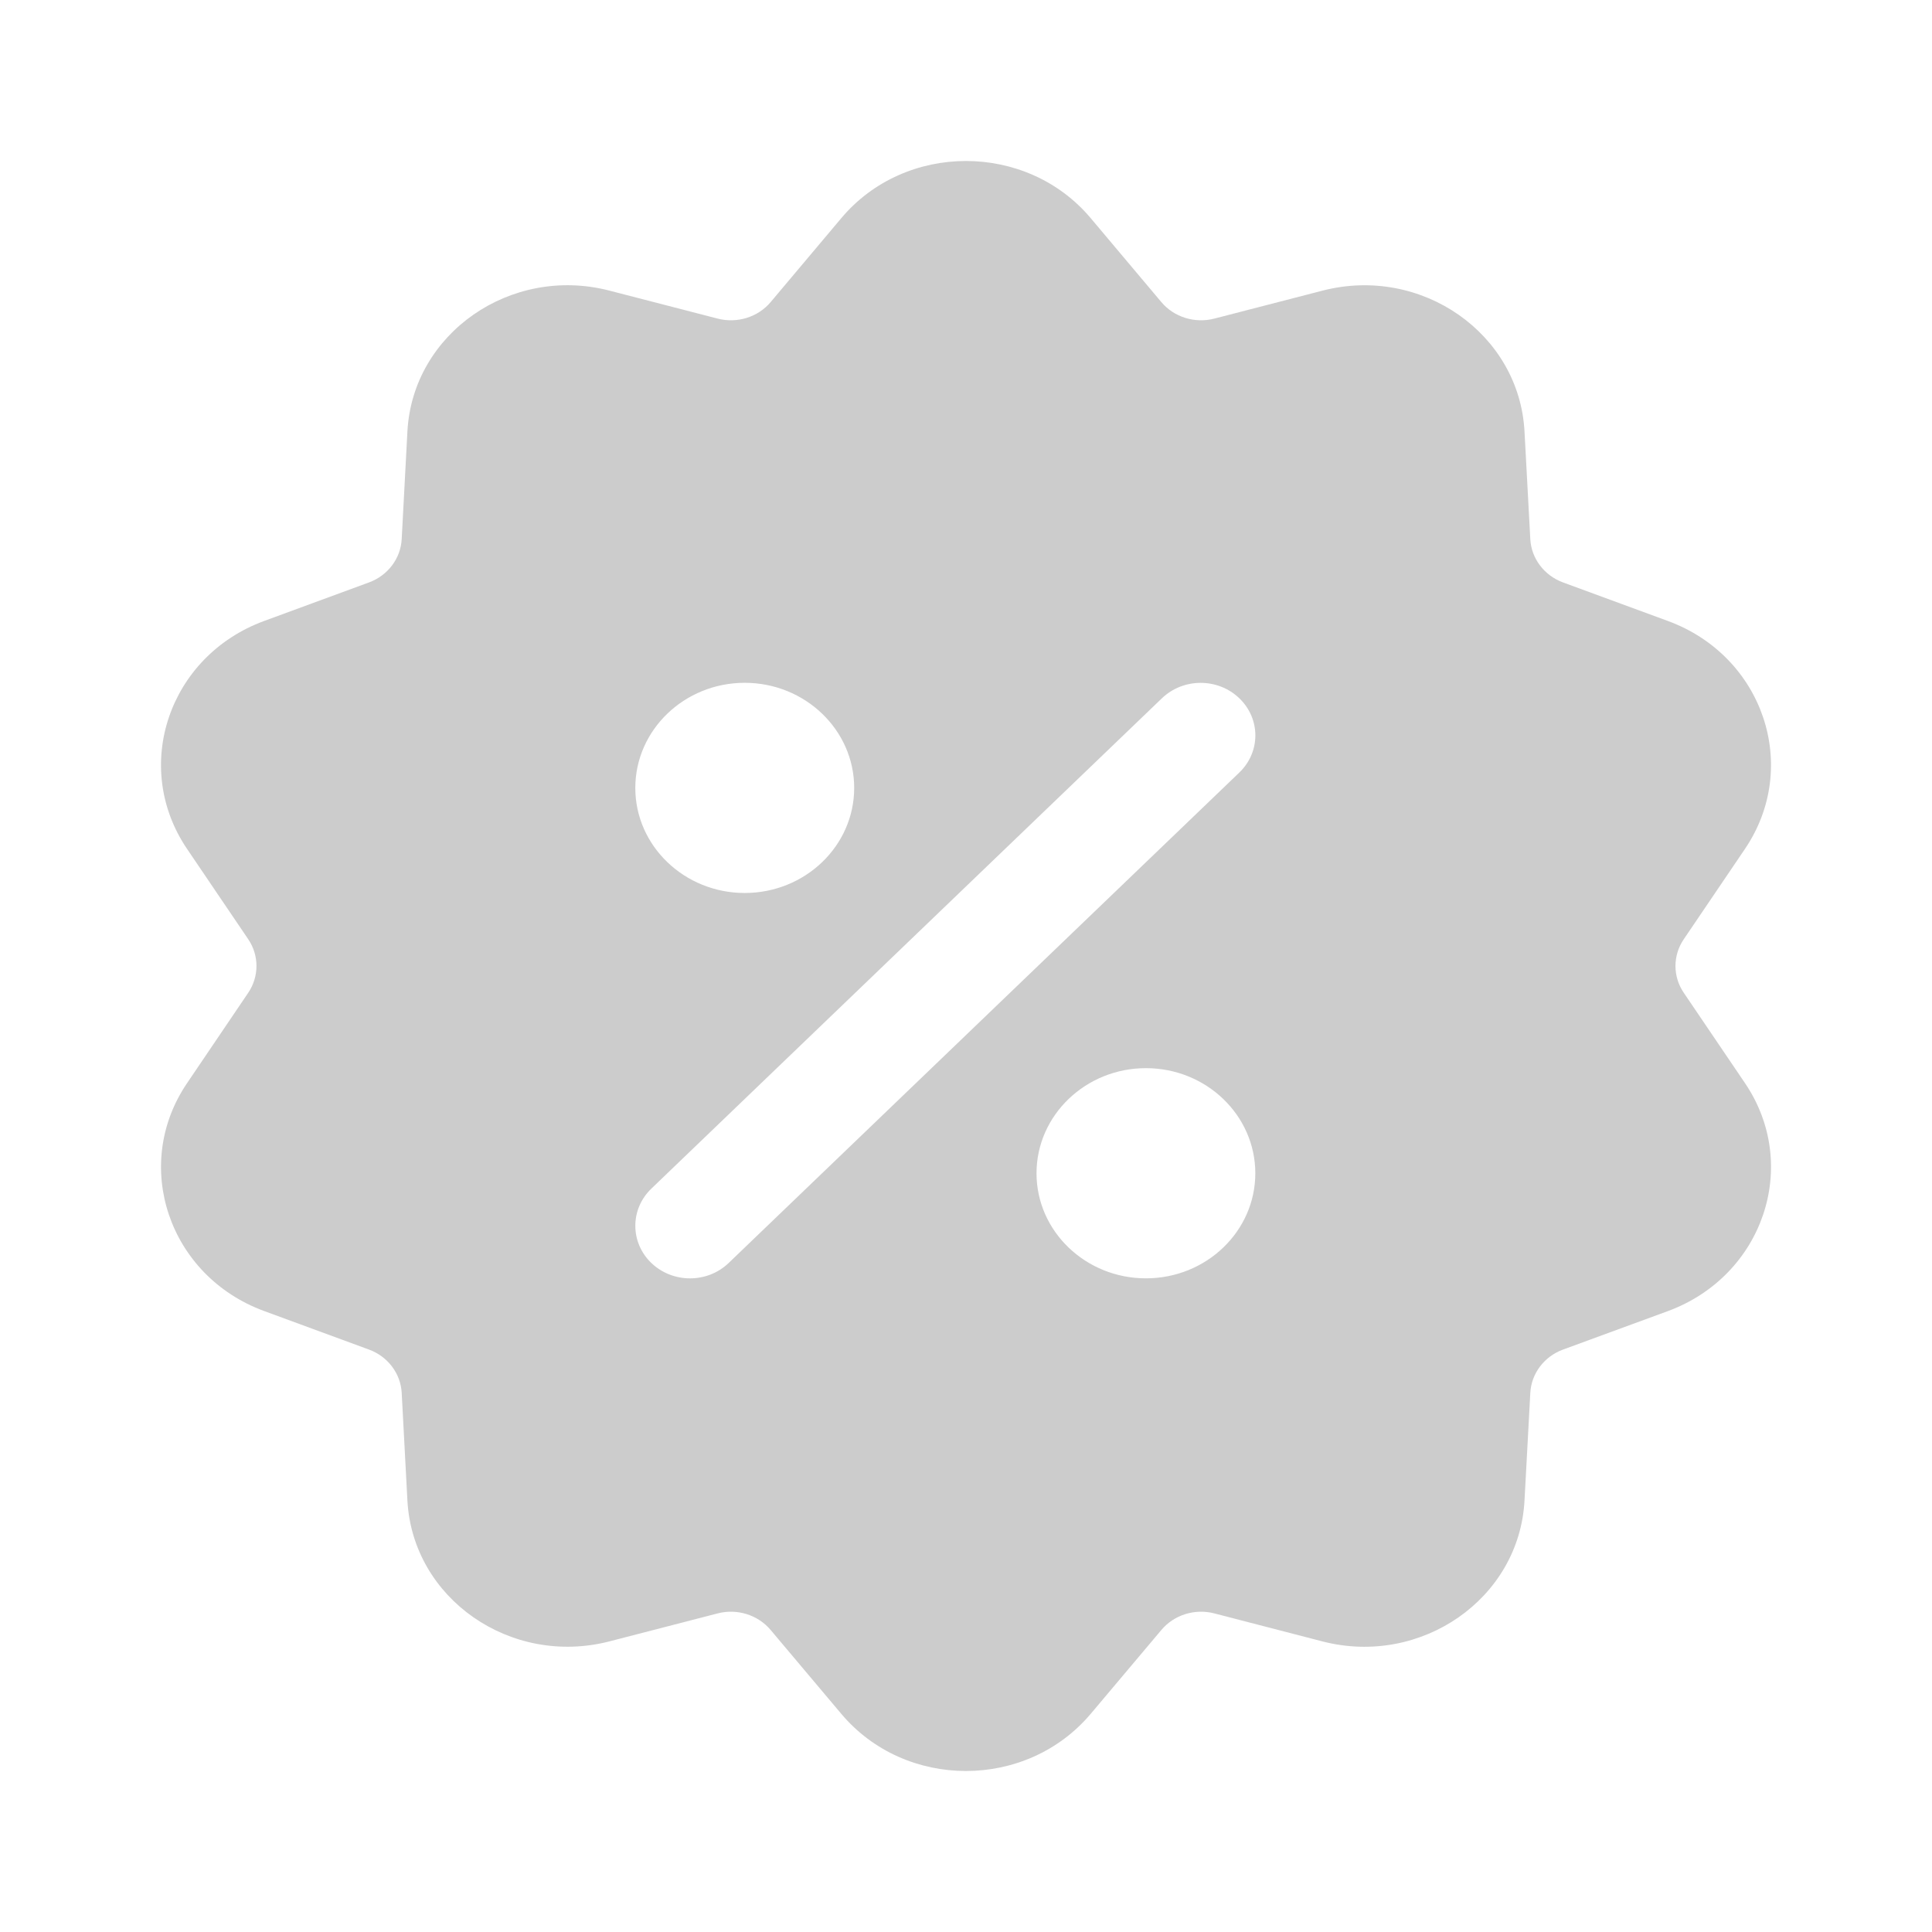 <svg width="24" height="24" viewBox="0 0 24 24" fill="none" xmlns="http://www.w3.org/2000/svg">
<g id="Icon/ One88 - &#196;&#144;K khuy&#225;&#186;&#191;n m&#195;&#163;i">
<path id="Vector" d="M21.677 13.455L20.916 12.332C20.779 12.13 20.779 11.87 20.916 11.668L21.677 10.545C22.37 9.52 21.901 8.148 20.719 7.714L19.416 7.235C19.183 7.149 19.023 6.938 19.01 6.698L18.938 5.36C18.873 4.144 17.658 3.294 16.43 3.61L15.084 3.958C14.843 4.02 14.584 3.94 14.427 3.753L13.55 2.711C12.752 1.762 11.245 1.764 10.45 2.711L9.573 3.753C9.416 3.94 9.157 4.02 8.916 3.958L7.57 3.61C6.345 3.293 5.126 4.142 5.061 5.36L4.99 6.698C4.977 6.938 4.818 7.149 4.584 7.235L3.281 7.714C2.098 8.149 1.63 9.522 2.324 10.546L3.084 11.668C3.22 11.869 3.22 12.13 3.084 12.332L2.324 13.455C1.631 14.476 2.097 15.851 3.281 16.286L4.584 16.765C4.818 16.851 4.977 17.062 4.99 17.302L5.061 18.64C5.126 19.856 6.342 20.706 7.57 20.39L8.916 20.042C9.157 19.98 9.415 20.06 9.573 20.248L10.45 21.289C11.246 22.236 12.75 22.238 13.55 21.289L14.427 20.248C14.585 20.06 14.842 19.98 15.084 20.042L16.431 20.391C17.654 20.705 18.873 19.86 18.938 18.64L19.01 17.303C19.023 17.062 19.182 16.851 19.416 16.765L20.719 16.287C21.902 15.851 22.37 14.478 21.677 13.455ZM9.251 8.482C10.001 8.482 10.611 9.068 10.611 9.788C10.611 10.508 10.001 11.093 9.251 11.093C8.502 11.093 7.892 10.508 7.892 9.788C7.892 9.068 8.502 8.482 9.251 8.482ZM14.235 15.88C13.486 15.88 12.876 15.295 12.876 14.575C12.876 13.855 13.486 13.269 14.235 13.269C14.985 13.269 15.594 13.855 15.594 14.575C15.594 15.295 14.985 15.88 14.235 15.88ZM15.395 9.597L9.052 15.689C8.787 15.944 8.357 15.944 8.091 15.689C7.826 15.434 7.826 15.021 8.091 14.766L14.434 8.674C14.7 8.419 15.13 8.419 15.395 8.674C15.661 8.929 15.661 9.342 15.395 9.597Z" fill="#CCCCCC"/>
</g>
</svg>
